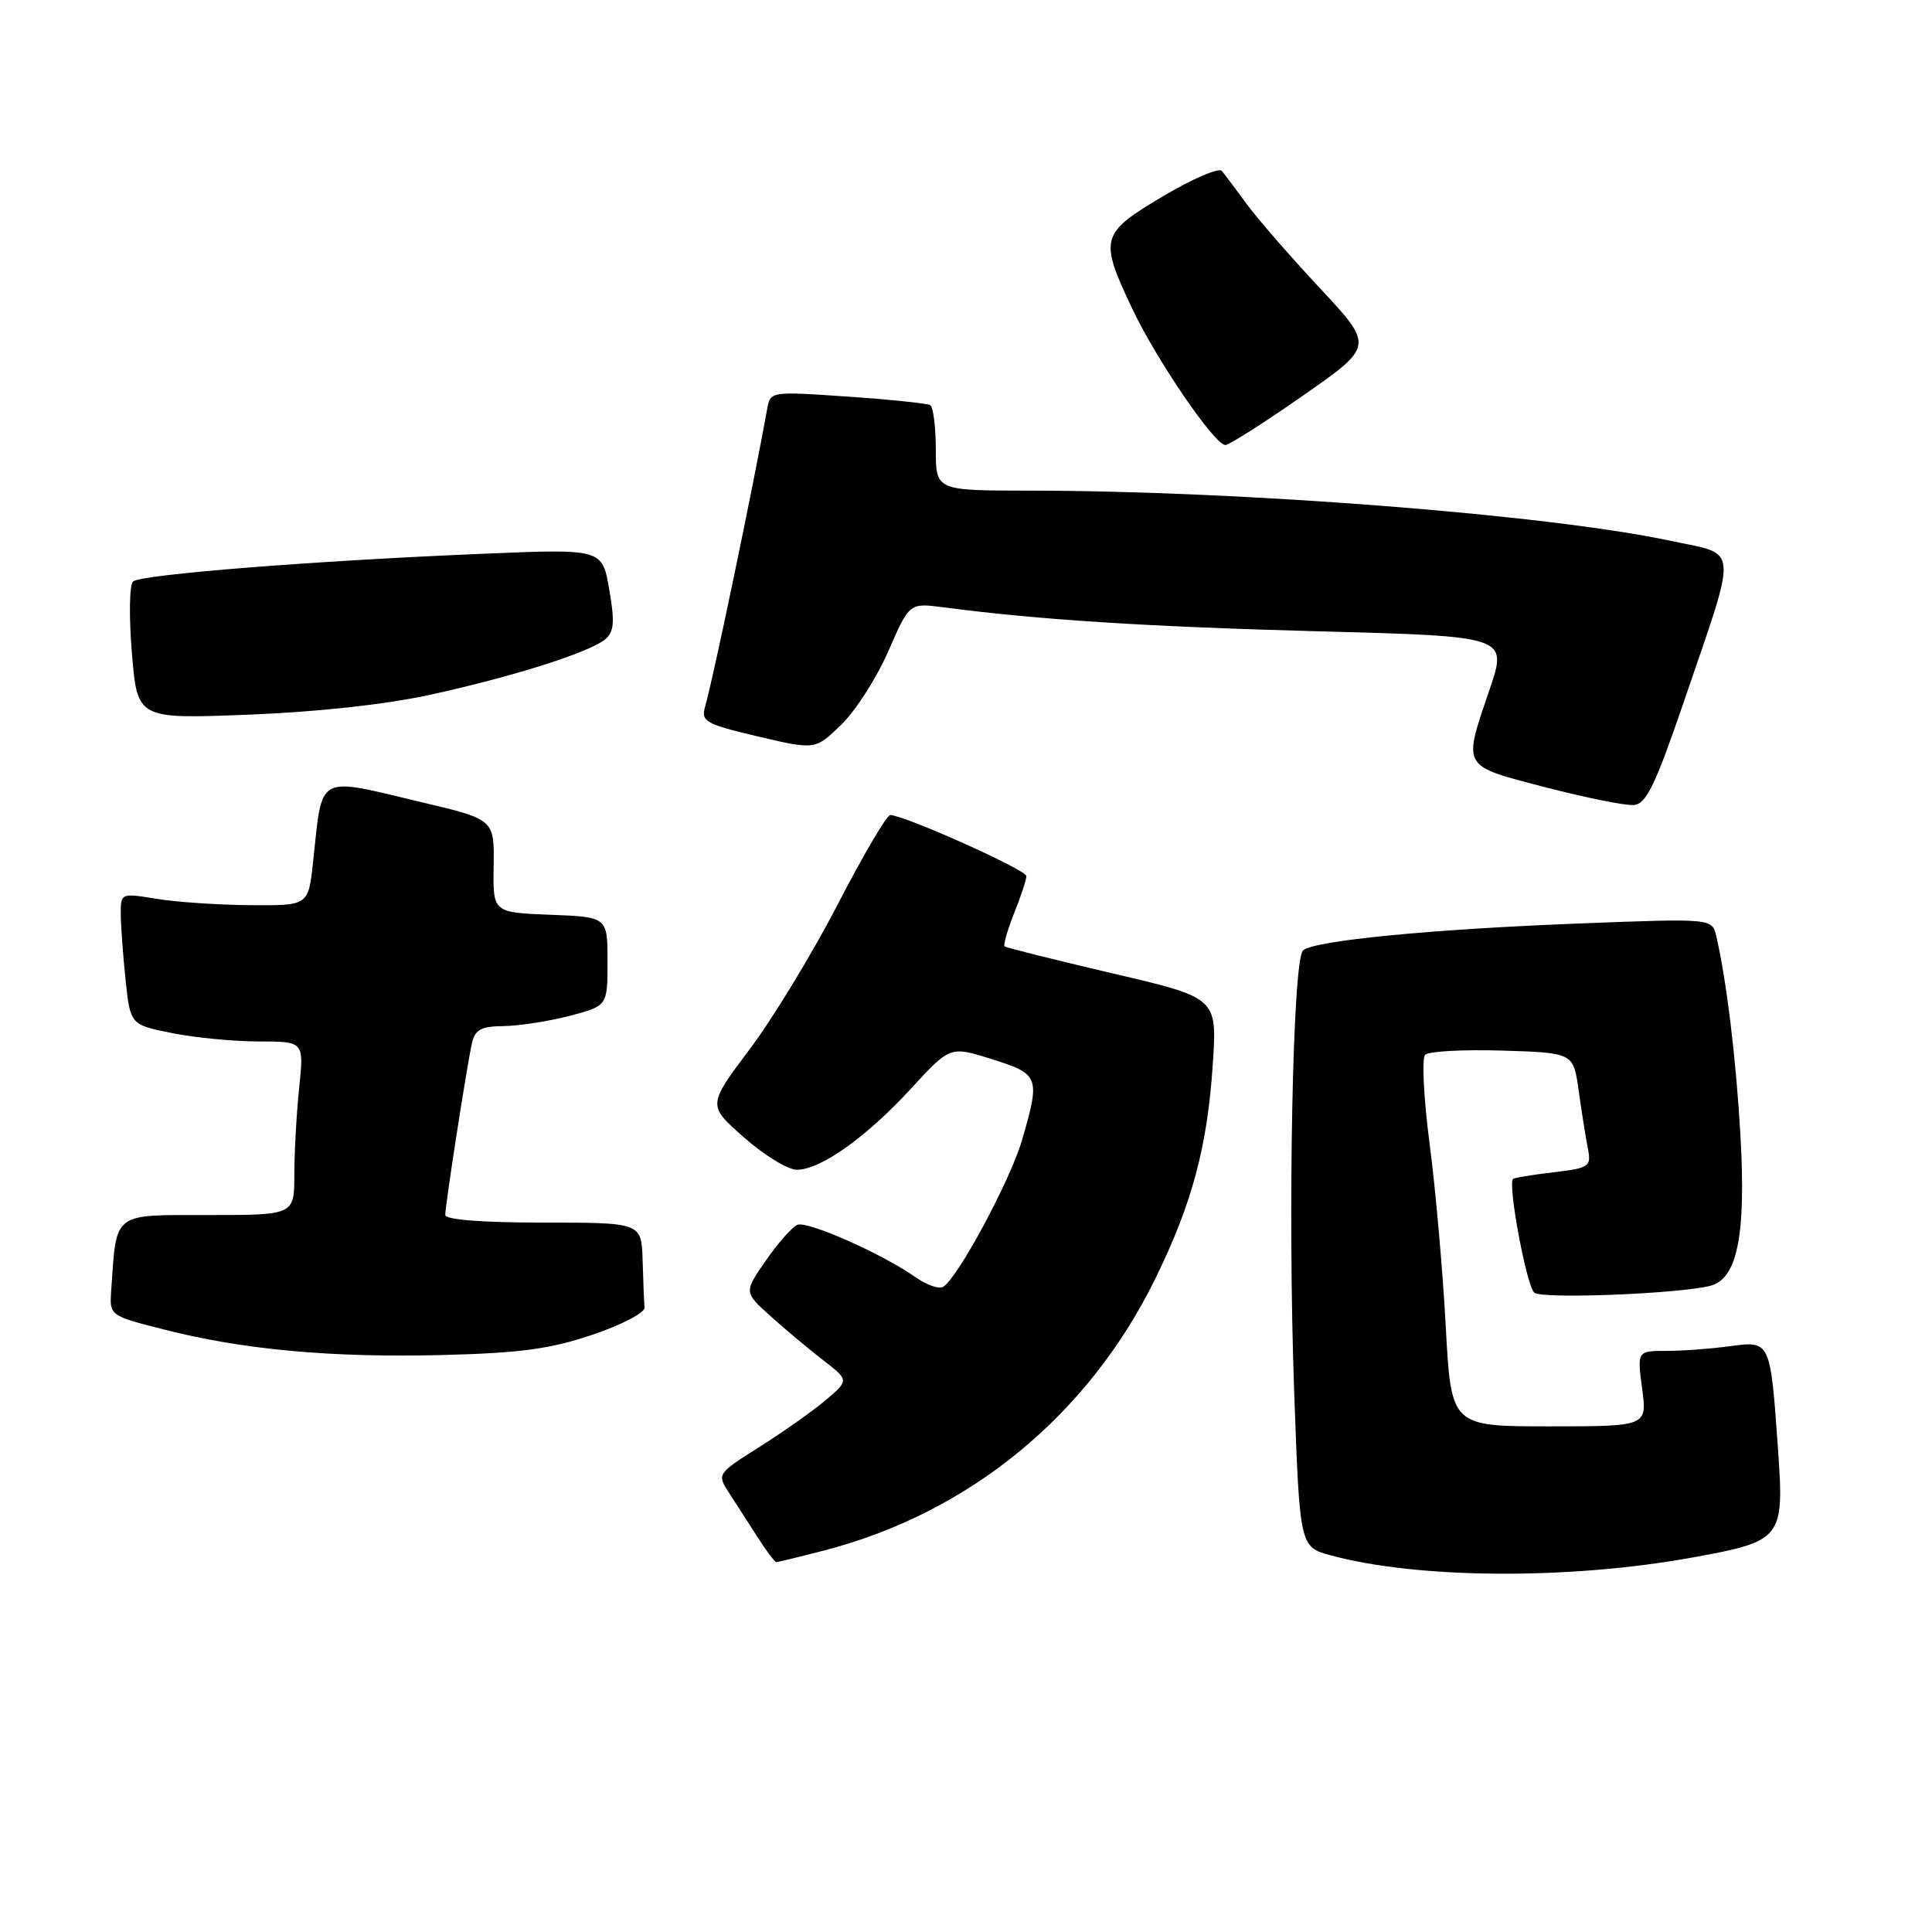 <?xml version="1.0" encoding="UTF-8" standalone="no"?>
<!DOCTYPE svg PUBLIC "-//W3C//DTD SVG 1.1//EN" "http://www.w3.org/Graphics/SVG/1.1/DTD/svg11.dtd" >
<svg xmlns="http://www.w3.org/2000/svg" xmlns:xlink="http://www.w3.org/1999/xlink" version="1.1" viewBox="0 0 256 256">
 <g >
 <path fill="currentColor"
d=" M 224.29 206.37 C 236.16 204.22 236.43 203.88 235.60 192.08 C 234.58 177.61 234.60 177.65 229.22 178.38 C 226.75 178.72 222.97 179.00 220.83 179.00 C 216.93 179.00 216.93 179.00 217.59 184.00 C 218.26 189.00 218.26 189.00 205.27 189.00 C 192.28 189.00 192.28 189.00 191.57 175.75 C 191.18 168.46 190.22 157.57 189.43 151.55 C 188.64 145.53 188.38 140.22 188.84 139.76 C 189.30 139.30 193.91 139.05 199.08 139.21 C 208.48 139.50 208.48 139.50 209.18 144.50 C 209.56 147.25 210.11 150.68 210.39 152.12 C 210.87 154.61 210.65 154.76 205.81 155.34 C 203.02 155.67 200.62 156.06 200.48 156.22 C 199.77 157.04 202.32 170.60 203.32 171.30 C 204.53 172.15 222.39 171.44 226.62 170.38 C 230.20 169.48 231.37 163.67 230.62 150.50 C 230.05 140.39 228.80 130.10 227.43 124.09 C 226.88 121.69 226.88 121.69 209.69 122.35 C 189.69 123.11 173.96 124.64 172.65 125.95 C 171.29 127.31 170.63 160.47 171.48 184.24 C 172.22 204.98 172.22 204.98 176.36 206.10 C 187.97 209.23 207.96 209.34 224.29 206.37 Z  M 109.23 205.44 C 128.44 200.46 144.17 187.56 153.05 169.50 C 157.97 159.49 160.00 151.90 160.71 140.86 C 161.27 132.21 161.27 132.21 147.38 128.97 C 139.75 127.18 133.33 125.58 133.12 125.40 C 132.92 125.23 133.48 123.26 134.37 121.02 C 135.27 118.79 136.00 116.56 136.00 116.08 C 136.00 115.26 119.80 108.00 117.96 108.00 C 117.50 108.00 114.37 113.32 111.01 119.82 C 107.65 126.32 102.39 134.98 99.32 139.05 C 93.75 146.47 93.75 146.47 98.60 150.73 C 101.26 153.08 104.41 155.00 105.58 155.00 C 108.73 155.00 114.79 150.69 120.70 144.26 C 125.90 138.60 125.90 138.60 131.45 140.35 C 137.72 142.33 137.86 142.69 135.42 151.07 C 133.88 156.39 126.94 169.30 124.98 170.51 C 124.43 170.85 122.75 170.26 121.24 169.19 C 116.91 166.14 107.04 161.77 105.67 162.29 C 104.99 162.56 103.11 164.67 101.50 167.00 C 98.57 171.22 98.57 171.22 102.06 174.36 C 103.97 176.09 107.11 178.71 109.02 180.19 C 112.50 182.89 112.50 182.89 109.50 185.45 C 107.85 186.86 103.91 189.65 100.73 191.66 C 94.97 195.30 94.97 195.30 96.66 197.90 C 97.58 199.33 99.28 201.96 100.42 203.74 C 101.56 205.52 102.66 206.98 102.86 206.99 C 103.05 206.99 105.92 206.30 109.23 205.44 Z  M 78.50 176.86 C 82.37 175.56 85.46 173.94 85.40 173.25 C 85.34 172.56 85.23 169.75 85.15 167.00 C 85.00 162.00 85.00 162.00 72.00 162.00 C 63.91 162.00 59.00 161.62 59.00 160.99 C 59.00 159.67 61.87 141.17 62.53 138.25 C 62.94 136.42 63.74 135.99 66.77 135.96 C 68.82 135.93 72.75 135.32 75.50 134.60 C 80.50 133.28 80.50 133.28 80.50 127.39 C 80.50 121.50 80.50 121.50 72.91 121.21 C 65.31 120.92 65.31 120.92 65.41 114.75 C 65.50 108.58 65.50 108.58 56.00 106.33 C 41.74 102.94 42.77 102.37 41.48 114.25 C 40.86 120.00 40.86 120.00 33.18 119.94 C 28.96 119.91 23.36 119.53 20.75 119.10 C 16.07 118.33 16.00 118.35 16.00 121.01 C 16.00 122.49 16.28 126.42 16.63 129.74 C 17.26 135.78 17.26 135.78 22.80 136.89 C 25.84 137.50 31.02 138.00 34.31 138.00 C 40.28 138.00 40.28 138.00 39.64 144.15 C 39.29 147.53 39.00 152.70 39.00 155.65 C 39.00 161.00 39.00 161.00 27.55 161.00 C 14.83 161.00 15.46 160.51 14.74 170.91 C 14.50 174.33 14.50 174.33 21.69 176.16 C 32.20 178.84 43.80 179.91 58.50 179.55 C 68.93 179.29 72.88 178.76 78.50 176.86 Z  M 223.13 92.95 C 230.35 71.80 230.51 73.61 221.30 71.65 C 205.06 68.19 164.46 65.02 136.25 65.01 C 124.00 65.00 124.00 65.00 124.00 59.56 C 124.00 56.57 123.66 53.92 123.25 53.68 C 122.84 53.45 117.90 52.93 112.29 52.55 C 102.14 51.85 102.07 51.86 101.66 54.17 C 99.74 64.79 94.54 89.75 93.43 93.64 C 92.87 95.60 93.47 95.94 100.42 97.58 C 108.02 99.37 108.02 99.37 111.47 96.03 C 113.37 94.19 116.17 89.81 117.71 86.28 C 120.50 79.88 120.50 79.88 125.00 80.47 C 137.67 82.13 151.88 83.04 174.64 83.65 C 199.77 84.31 199.77 84.31 197.39 91.33 C 193.82 101.83 193.57 101.40 204.75 104.31 C 210.11 105.70 215.40 106.77 216.50 106.67 C 218.14 106.53 219.34 104.03 223.13 92.95 Z  M 57.00 92.06 C 68.01 89.65 78.07 86.46 80.18 84.72 C 81.37 83.73 81.48 82.46 80.73 78.11 C 79.80 72.72 79.80 72.72 64.15 73.37 C 41.75 74.29 18.65 76.12 17.63 77.05 C 17.14 77.49 17.08 81.77 17.48 86.56 C 18.20 95.27 18.20 95.27 32.85 94.70 C 41.95 94.35 51.10 93.35 57.00 92.06 Z  M 172.64 52.43 C 182.06 45.86 182.06 45.86 174.89 38.18 C 170.95 33.96 166.57 28.93 165.17 27.00 C 163.76 25.07 162.29 23.12 161.90 22.65 C 161.51 22.18 158.00 23.69 154.10 26.01 C 145.80 30.94 145.62 31.58 150.03 40.91 C 153.24 47.68 160.91 58.92 162.36 58.97 C 162.83 58.99 167.46 56.04 172.64 52.43 Z "/>
</g>
</svg>